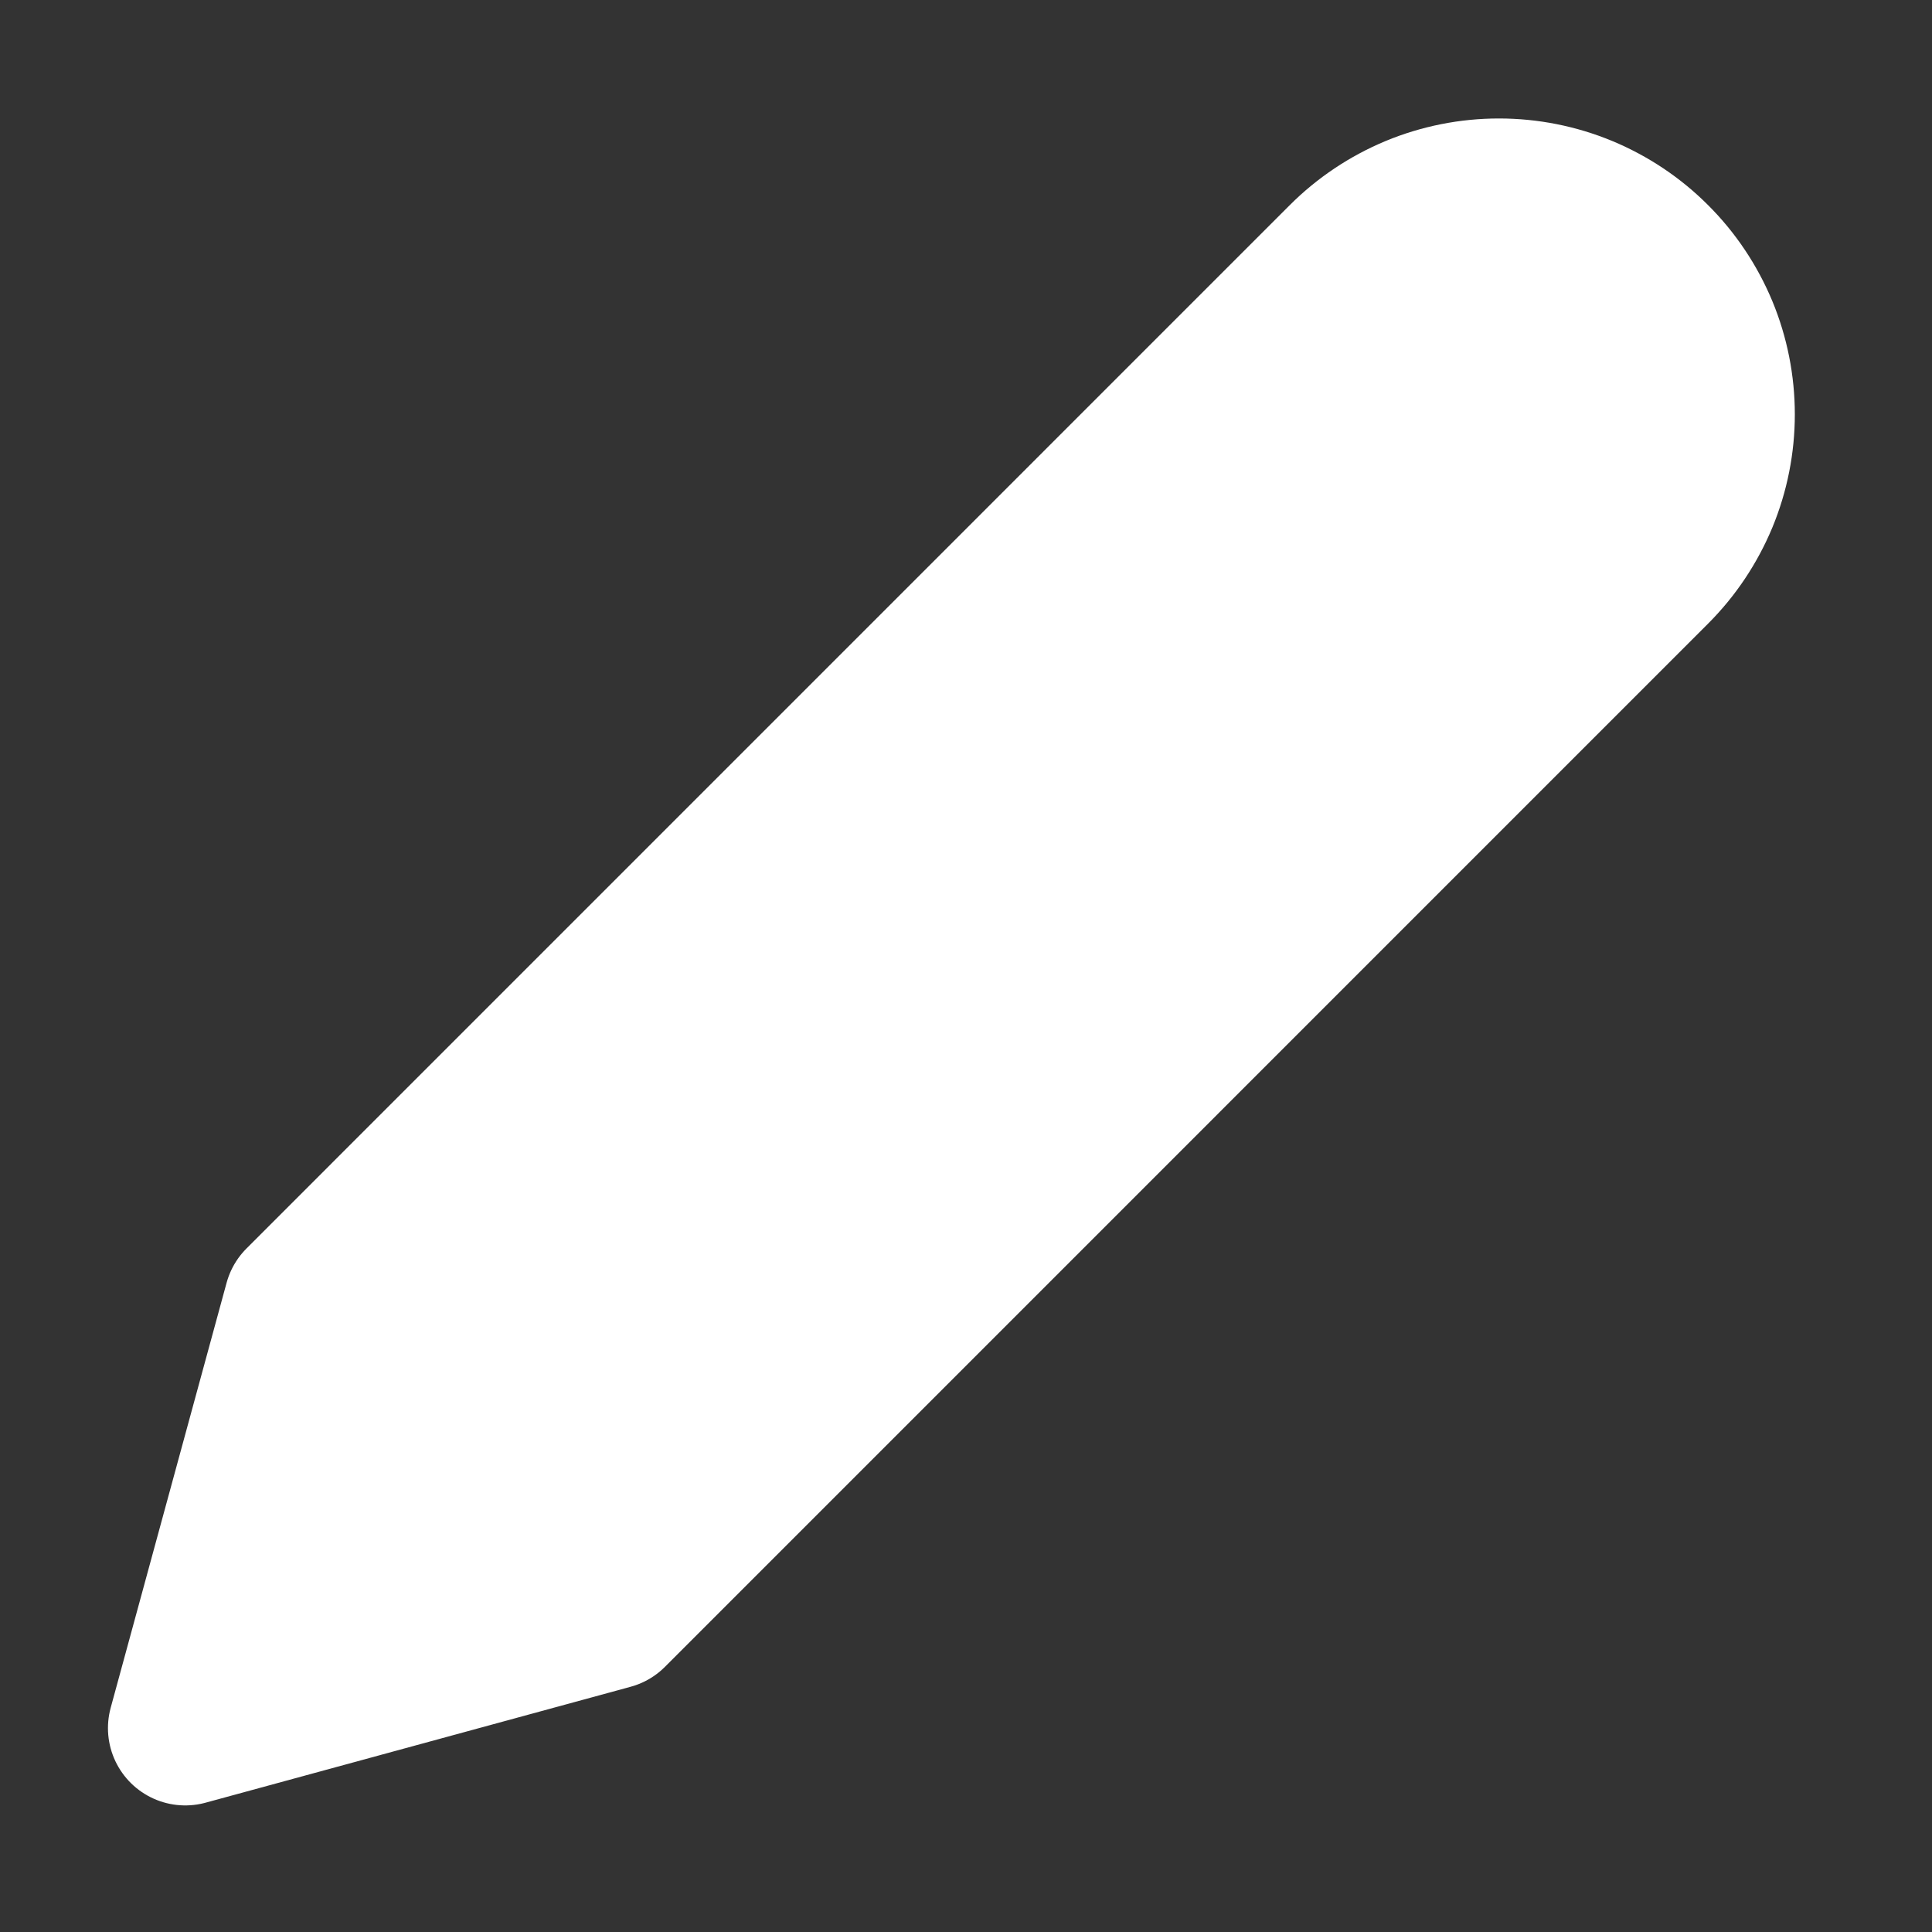 <svg width="25" height="25" viewBox="0 0 25 25" fill="none" xmlns="http://www.w3.org/2000/svg">
<rect x="0" y="0" width="25" height="25" fill="#333333" stroke="none"/>
<path d="M17.396 3.362C17.659 3.099 17.971 2.891 18.314 2.748C18.657 2.606 19.025 2.533 19.396 2.533C19.768 2.533 20.136 2.606 20.479 2.748C20.822 2.891 21.134 3.099 21.396 3.362C21.659 3.624 21.867 3.936 22.01 4.279C22.152 4.622 22.225 4.99 22.225 5.362C22.225 5.733 22.152 6.101 22.01 6.444C21.867 6.787 21.659 7.099 21.396 7.362L7.897 20.862L2.397 22.362L3.897 16.862L17.396 3.362Z" fill="white" stroke="white" stroke-width="2" stroke-linecap="round" stroke-linejoin="round"/>
</svg>
